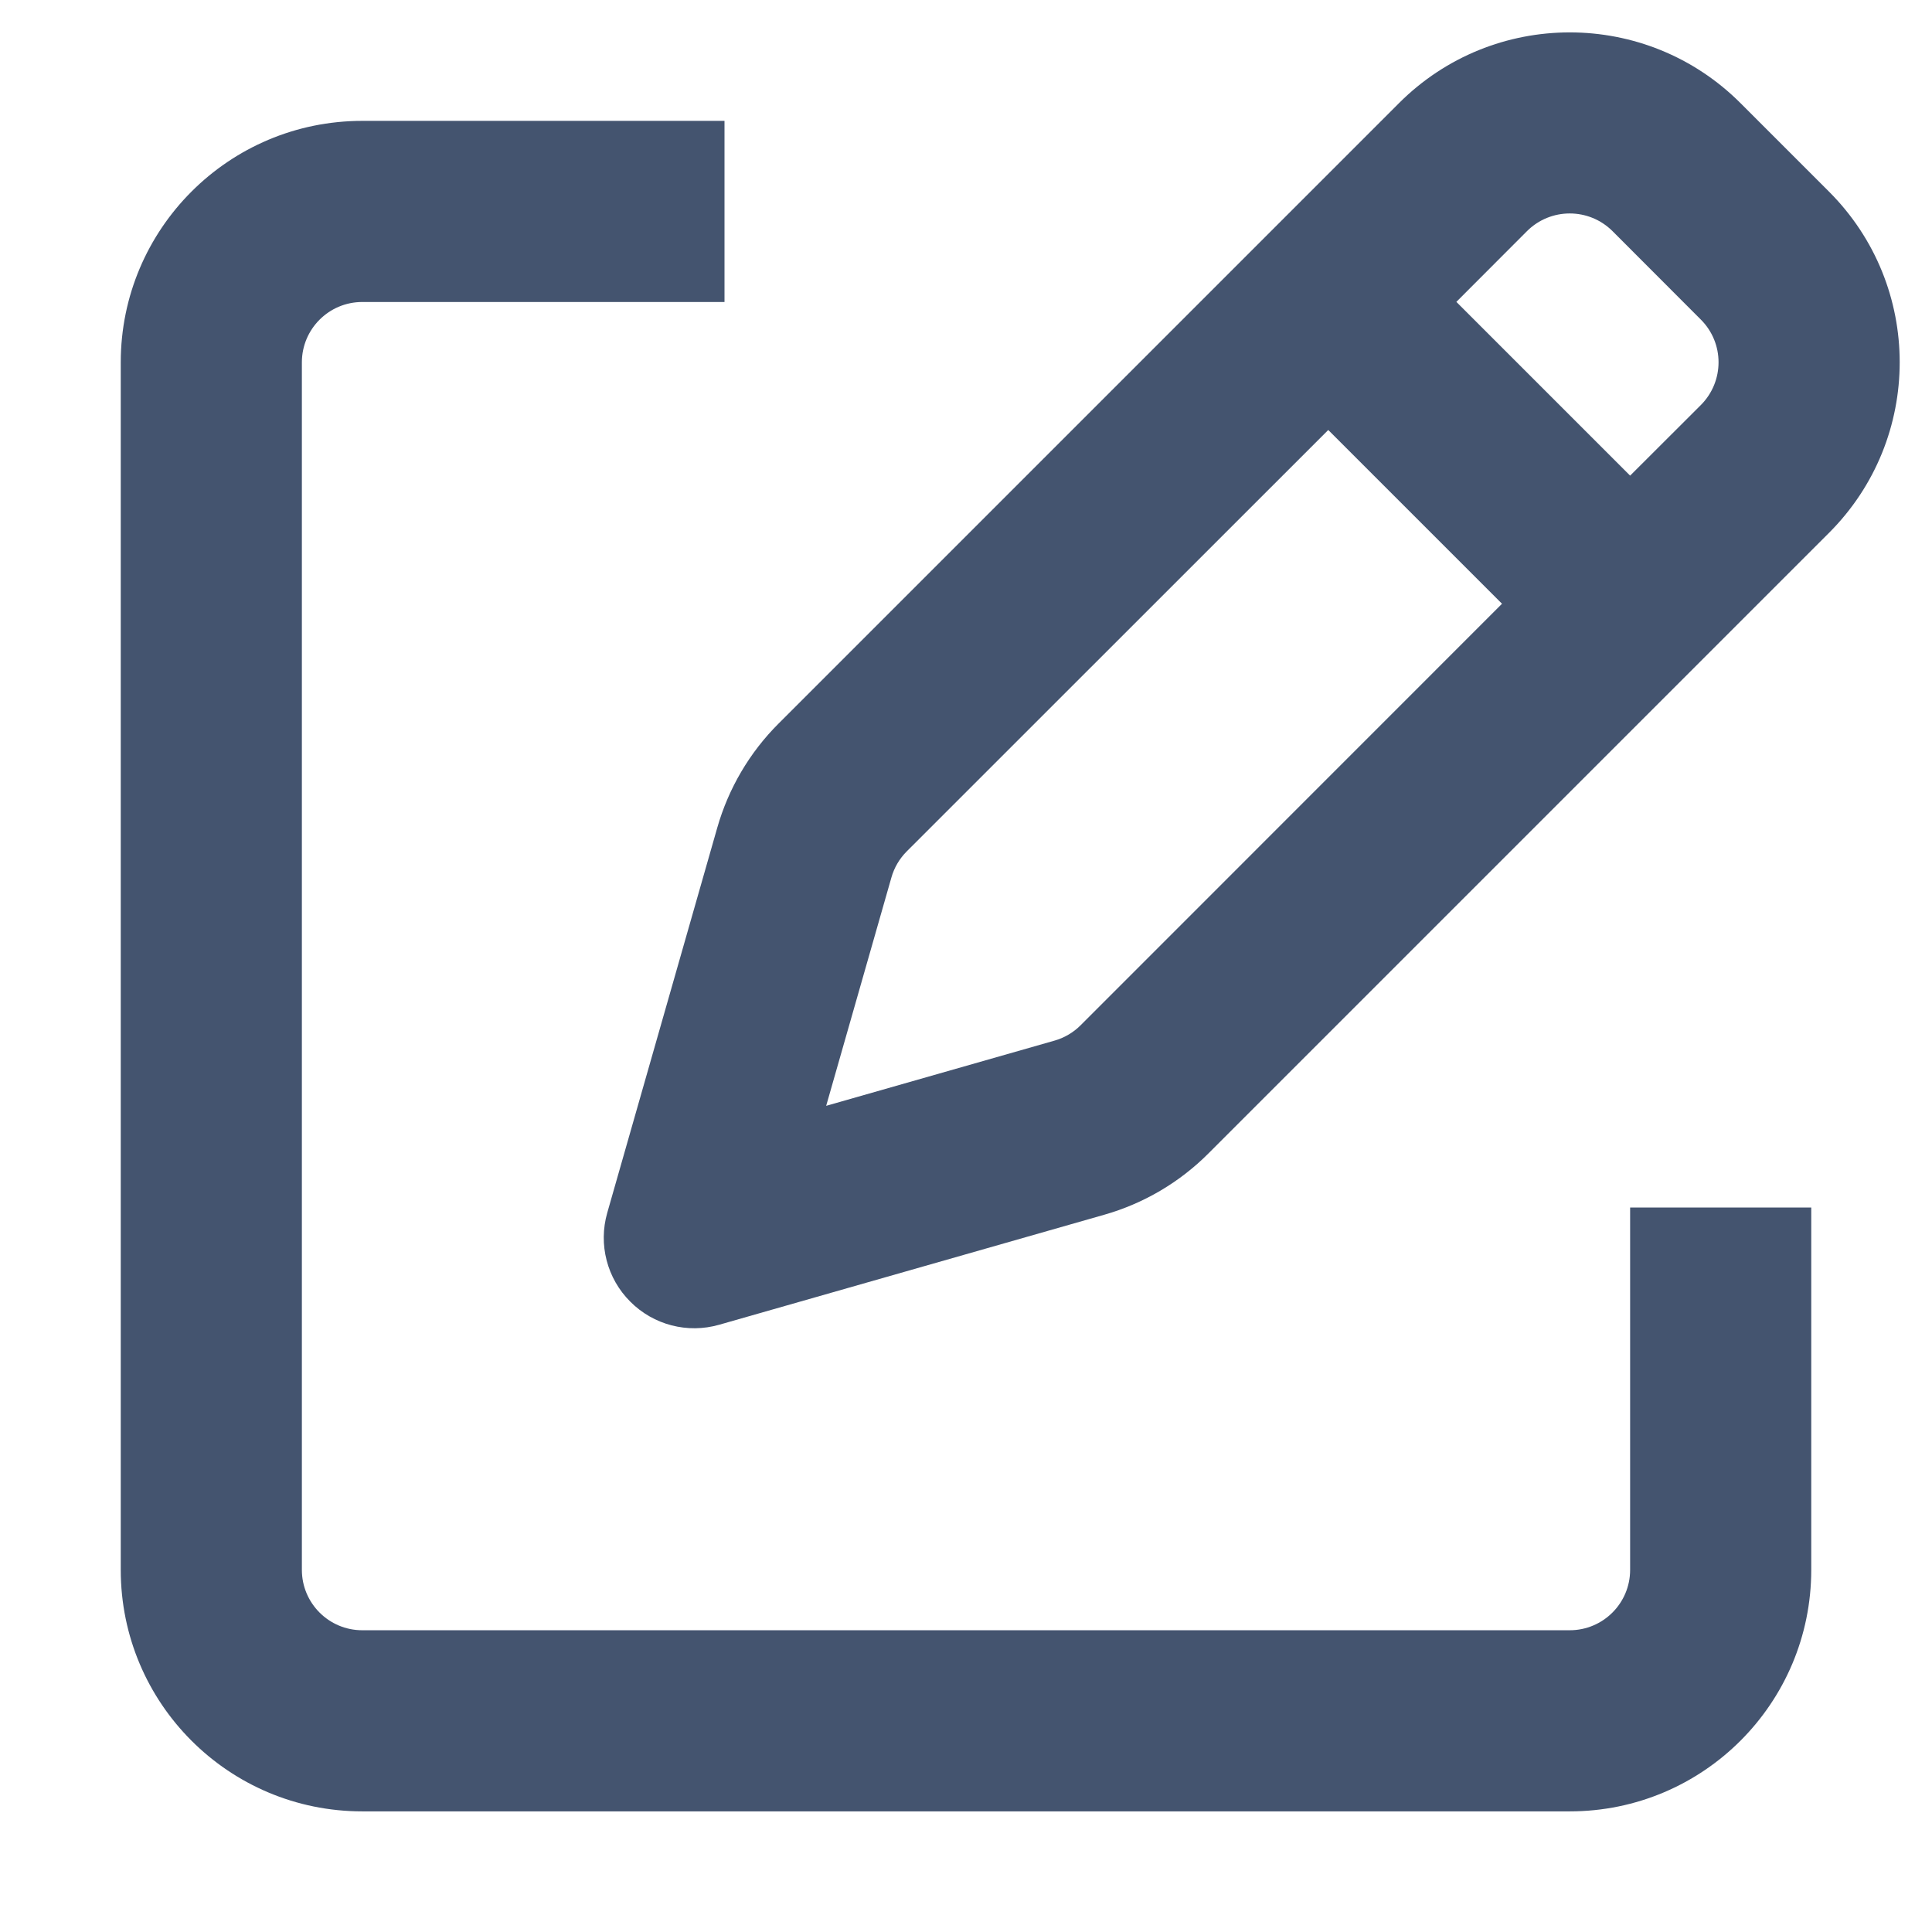 <svg width="16" height="16" viewBox="0 0 16 16" fill="none" xmlns="http://www.w3.org/2000/svg">
<path fill-rule="evenodd" clip-rule="evenodd" d="M11.586 0.854C12.367 0.073 13.633 0.073 14.414 0.854L15.146 1.586C15.928 2.367 15.928 3.633 15.146 4.414L10.009 9.551C9.769 9.792 9.471 9.967 9.145 10.06L5.956 10.971C5.694 11.046 5.412 10.973 5.22 10.78C5.027 10.588 4.954 10.306 5.029 10.044L5.94 6.855C6.033 6.529 6.208 6.231 6.449 5.991L11.586 0.854ZM13.354 1.914C13.158 1.719 12.842 1.719 12.646 1.914L12.061 2.5L13.5 3.939L14.086 3.354C14.281 3.158 14.281 2.842 14.086 2.647L13.354 1.914ZM12.439 5L11 3.561L7.509 7.051C7.449 7.111 7.405 7.186 7.382 7.268L6.842 9.158L8.733 8.618C8.814 8.595 8.889 8.551 8.949 8.491L12.439 5ZM3 2.501C2.724 2.501 2.5 2.725 2.5 3.001V13.001C2.5 13.277 2.724 13.501 3 13.501H13C13.276 13.501 13.5 13.277 13.5 13.001V10H15V13.001C15 14.106 14.105 15.001 13 15.001H3C1.895 15.001 1 14.106 1 13.001V3.001C1 1.897 1.895 1.001 3 1.001H6V2.501H3Z" fill="#44546F"/>
</svg>
